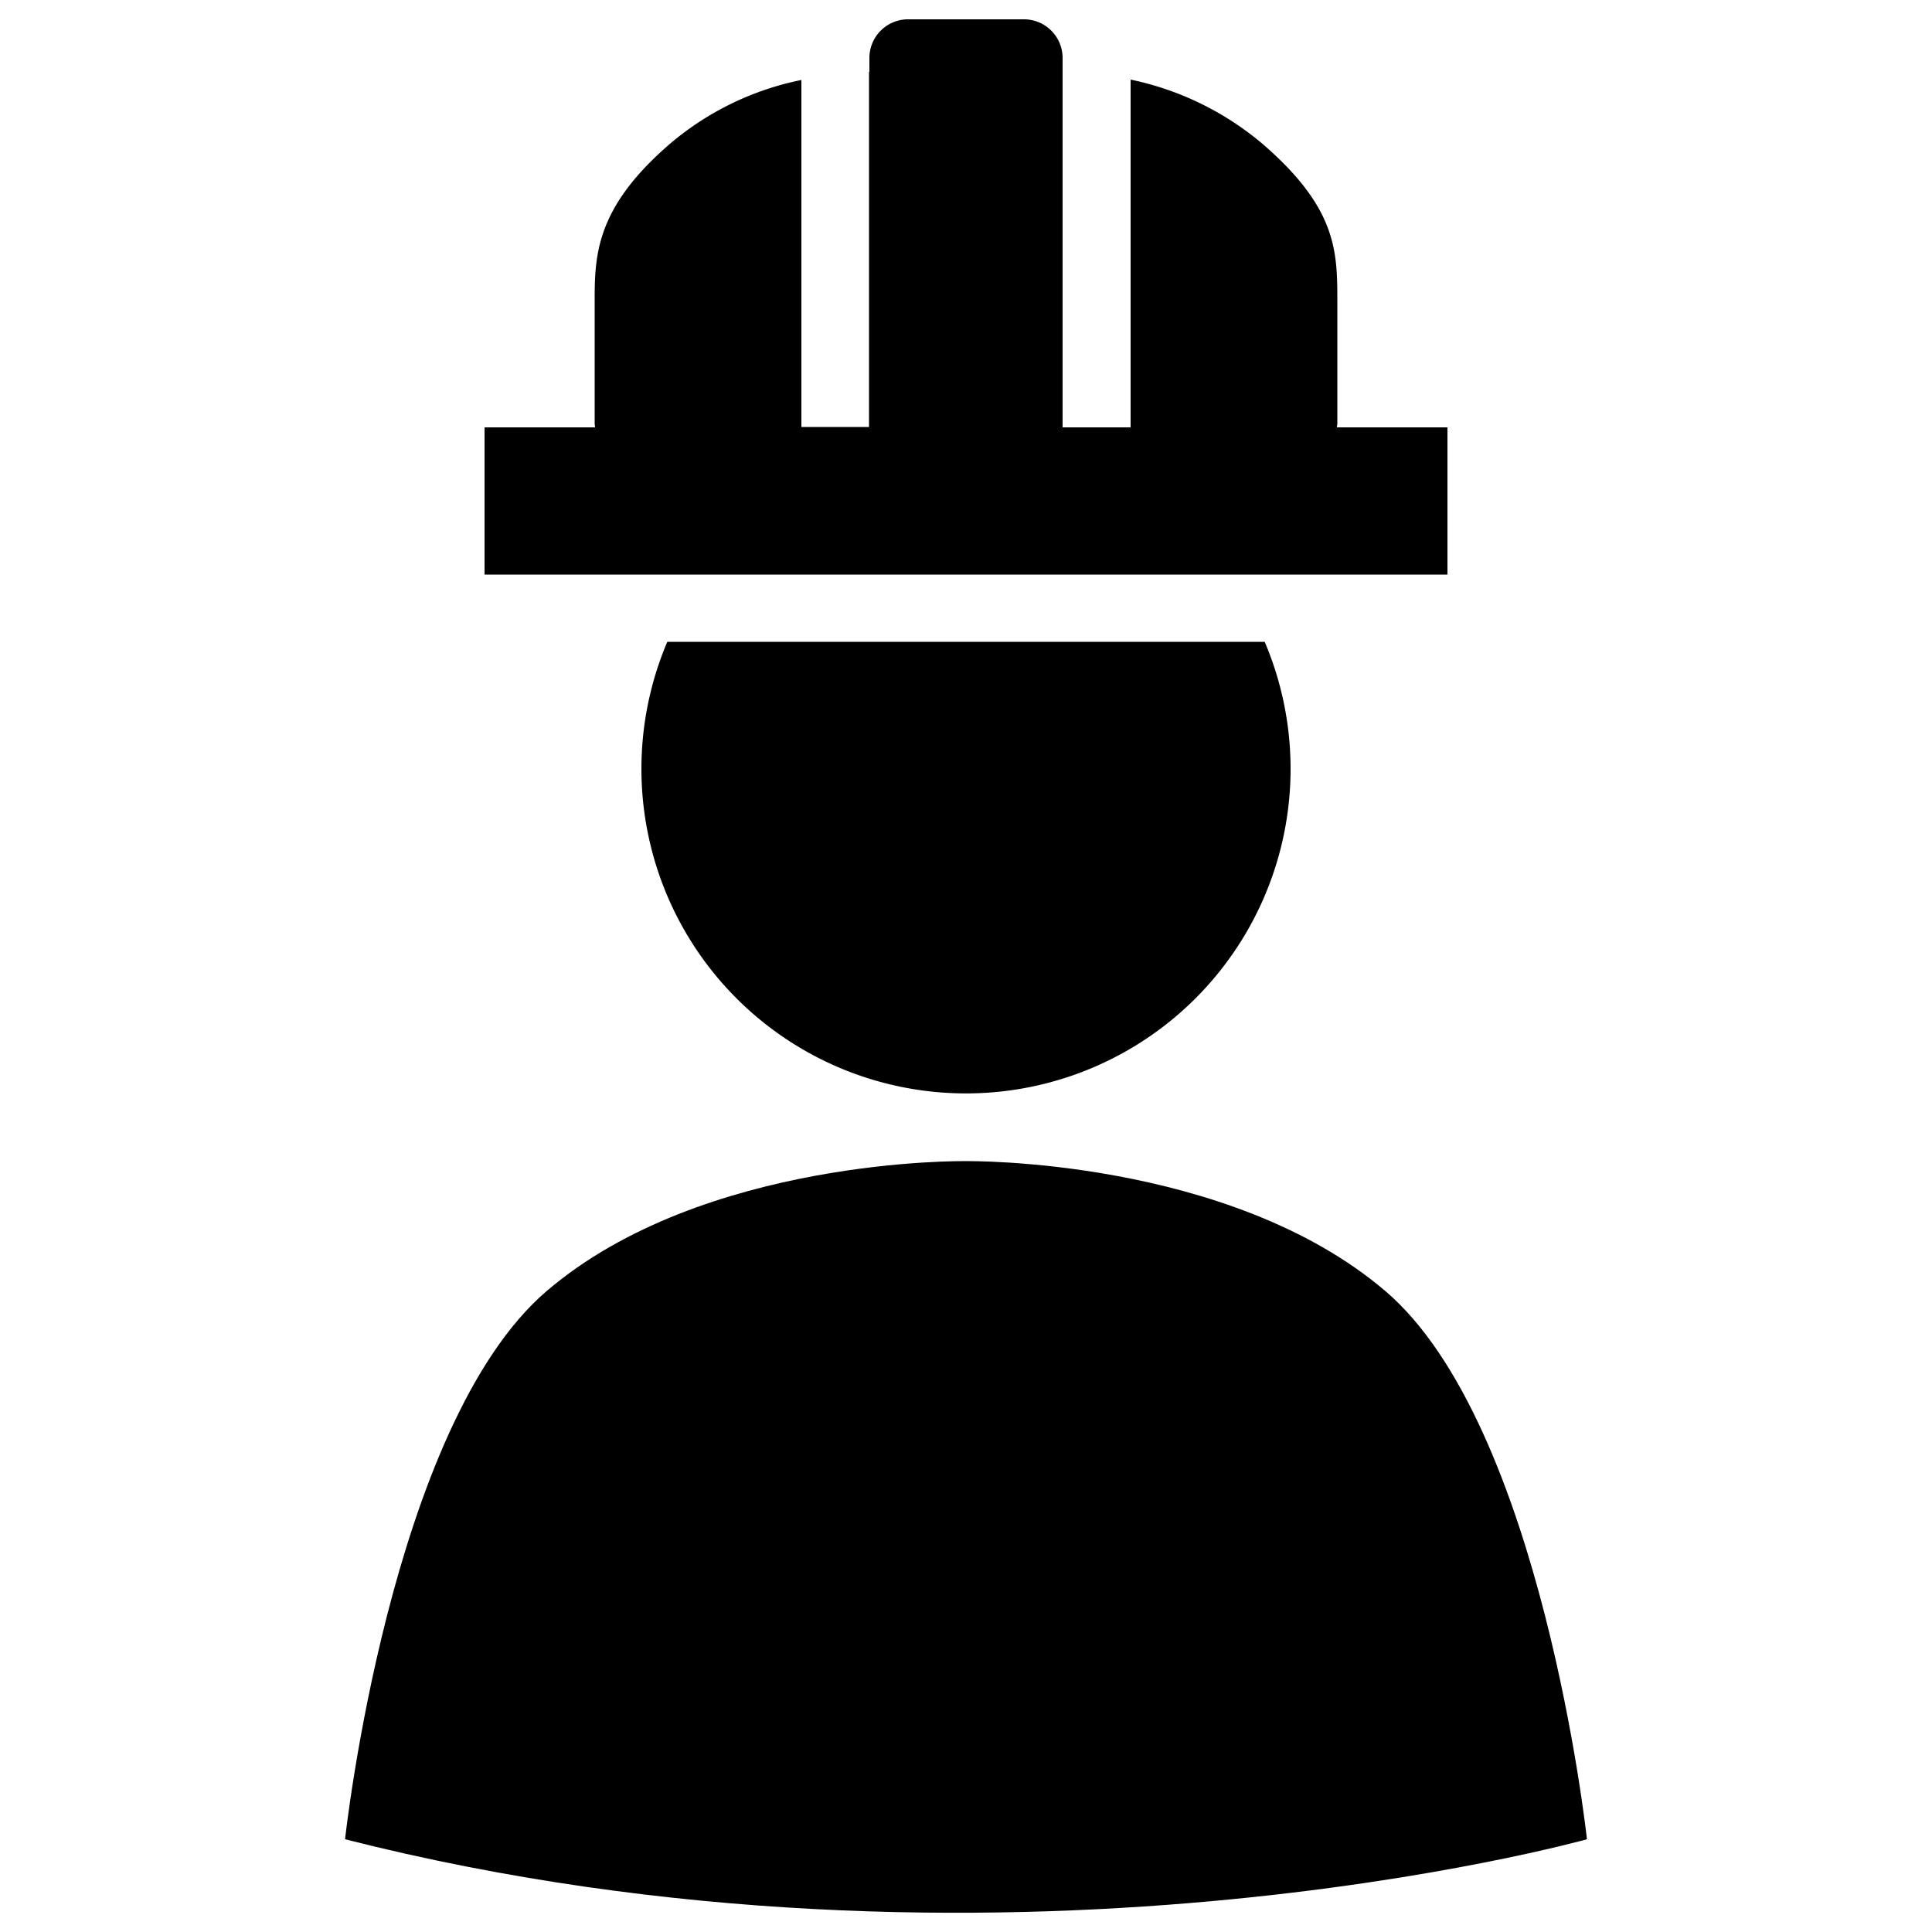 <svg xmlns="http://www.w3.org/2000/svg" viewBox="0 0 500 500">
  <g id="crew-leader">
    <path id="hat" d="M374.5,110.6H346c0-.4.1-.7.1-1.1V78.6c0-13.2.2-24.5-19.4-41.4a77.2,77.2,0,0,0-34.1-16.6v90H275v-92h0V15A10,10,0,0,0,265,5H235a10,10,0,0,0-10,10v3.6h-.1v91.9H207.4V20.7a75.6,75.6,0,0,0-34,16.5c-19.6,16.9-19.5,29.3-19.5,41.4v30.9c0,.4.1.7.1,1.1H125.5c-.1,0-.1.1-.1.2v37.7c0,.1,0,.2.1.2h249c.1,0,.1-.1.1-.2V110.8C374.6,110.7,374.6,110.6,374.5,110.6Z"/>
    <path id="head" d="M172.7,166.1a84,84,0,1,0,154.6,0Z"/>
    <path id="body" d="M89.3,476s11.6-107.2,52.2-141.9S250,300.5,250,300.5s67.9-1,108.5,33.6S410.7,476,410.7,476,257.8,518.8,89.3,476Z"/>
  </g>
</svg>
